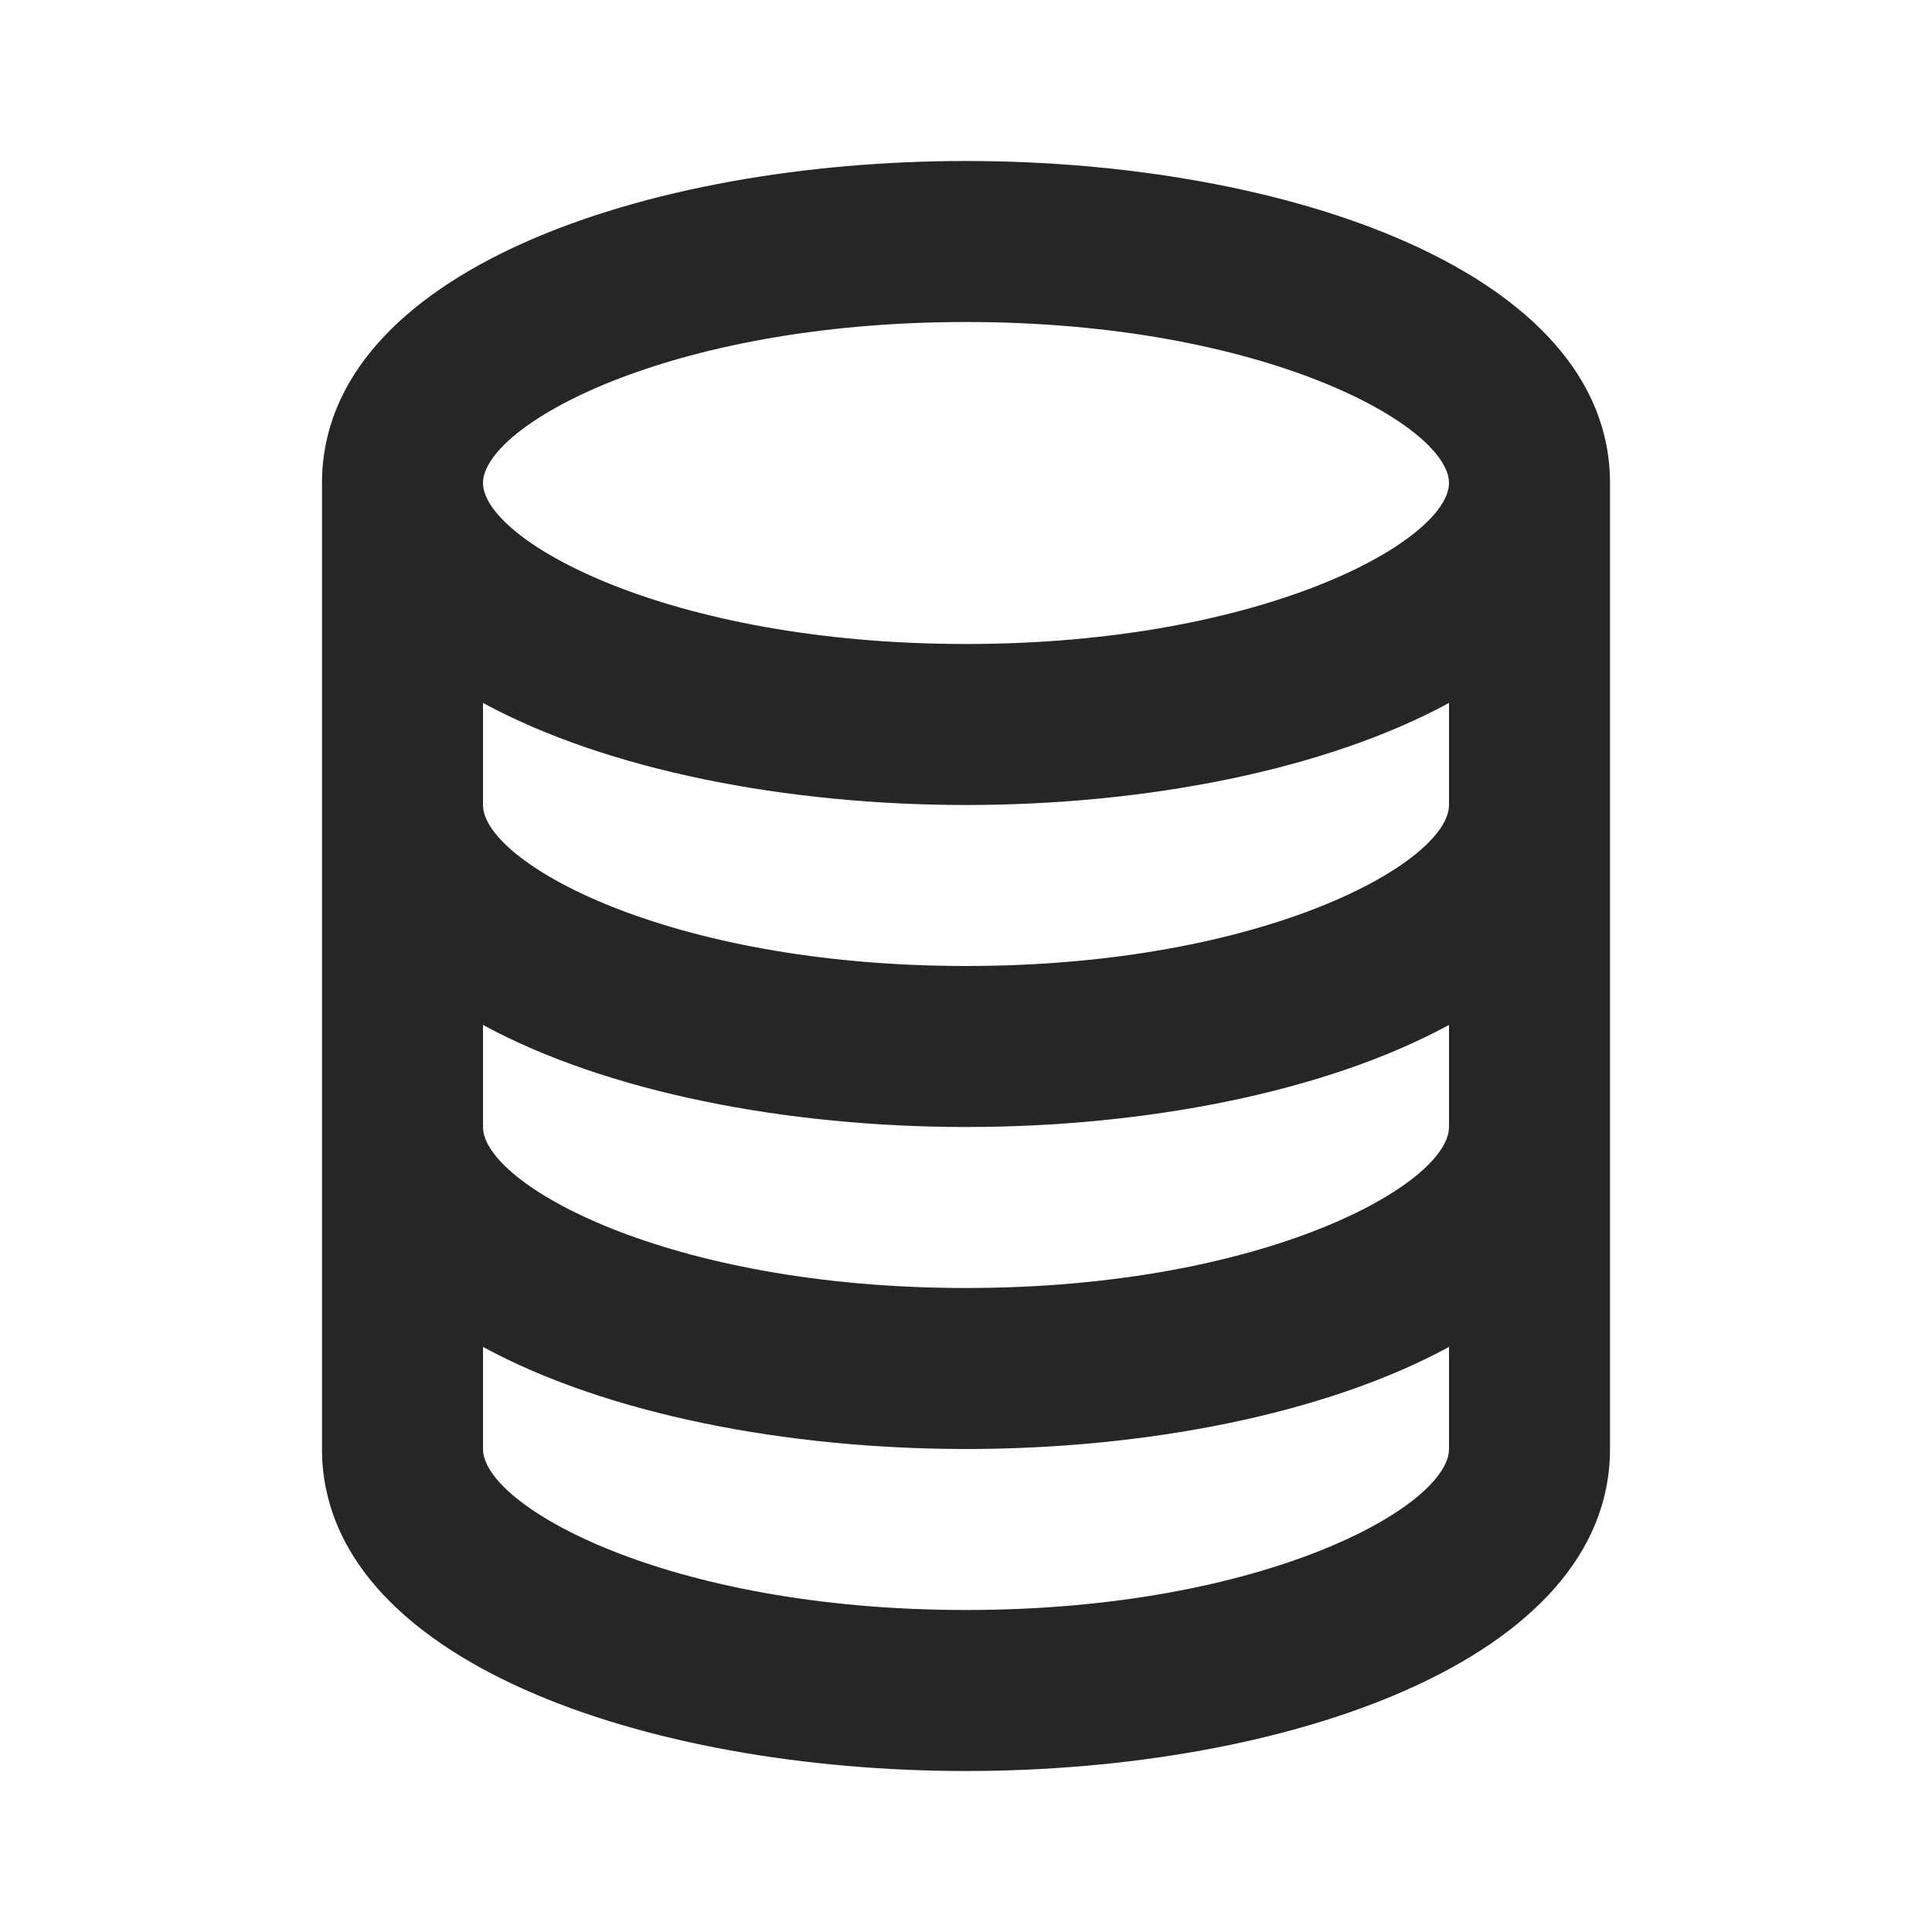 <svg width="24" height="24" viewBox="0 0 24 24" fill="none" xmlns="http://www.w3.org/2000/svg">
<path d="M12 22C15.976 22 20 20.626 20 18V6C20 3.374 15.976 2 12 2C8.024 2 4 3.374 4 6V18C4 20.626 8.024 22 12 22ZM12 20C8.278 20 6 18.705 6 18V16.732C7.541 17.57 9.777 18 12 18C14.223 18 16.459 17.57 18 16.732V18C18 18.705 15.722 20 12 20ZM12 4C15.722 4 18 5.295 18 6C18 6.705 15.722 8 12 8C8.278 8 6 6.705 6 6C6 5.295 8.278 4 12 4ZM6 8.732C7.541 9.57 9.777 10 12 10C14.223 10 16.459 9.57 18 8.732V10C18 10.705 15.722 12 12 12C8.278 12 6 10.705 6 10V8.732ZM6 12.732C7.541 13.57 9.777 14 12 14C14.223 14 16.459 13.57 18 12.732V14C18 14.705 15.722 16 12 16C8.278 16 6 14.705 6 14V12.732Z" fill="#262626"/>
</svg>
